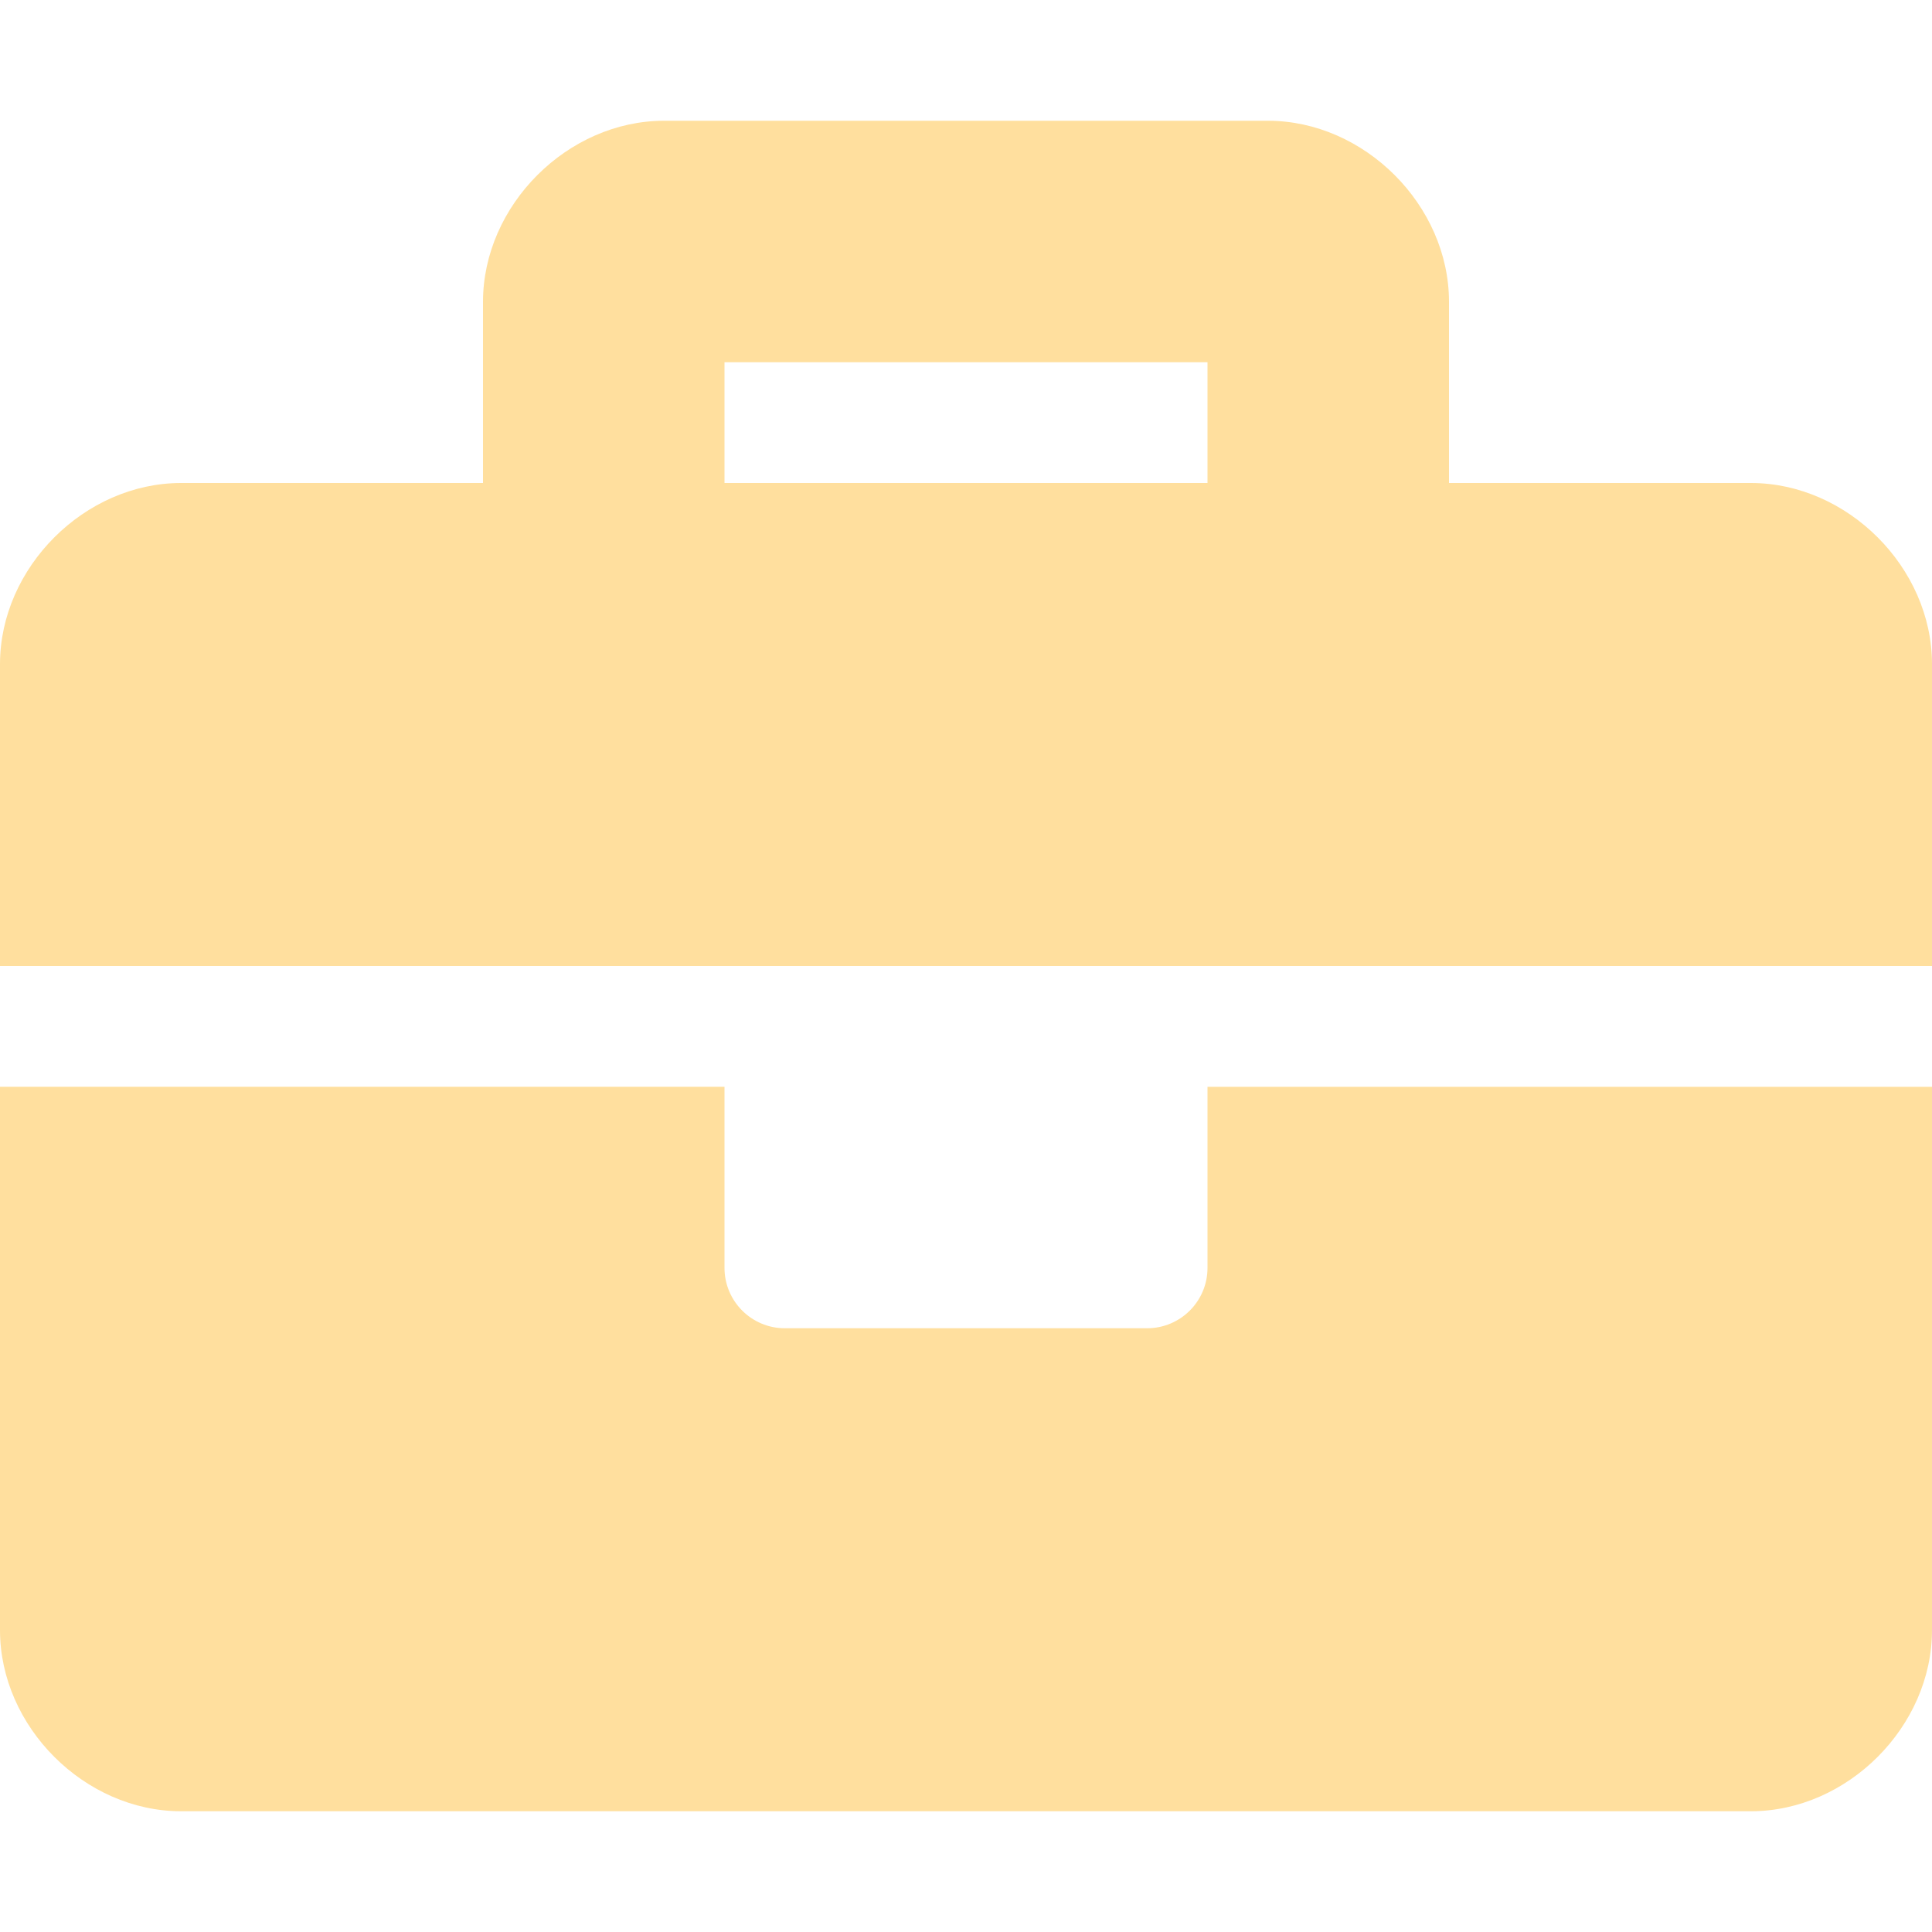 <svg xmlns="http://www.w3.org/2000/svg" width="50pt" height="50pt" viewBox="0 0 50 50"><path d="M31.25 32.813c0 .863-.7 1.562-1.563 1.562h-9.375c-.863 0-1.562-.7-1.562-1.563v-4.687H0v14.063c0 2.5 2.188 4.687 4.688 4.687h40.624c2.5 0 4.688-2.188 4.688-4.688V28.126H31.25zM45.313 12.5H37.5V7.812c0-2.5-2.188-4.687-4.688-4.687H17.188c-2.5 0-4.688 2.188-4.688 4.688V12.5H4.687C2.188 12.5 0 14.688 0 17.188V25h50v-7.813c0-2.5-2.188-4.687-4.688-4.687zm-14.063 0h-12.5V9.375h12.5zm0 0" fill="#ffdf9e" id="surface1"/></svg>
